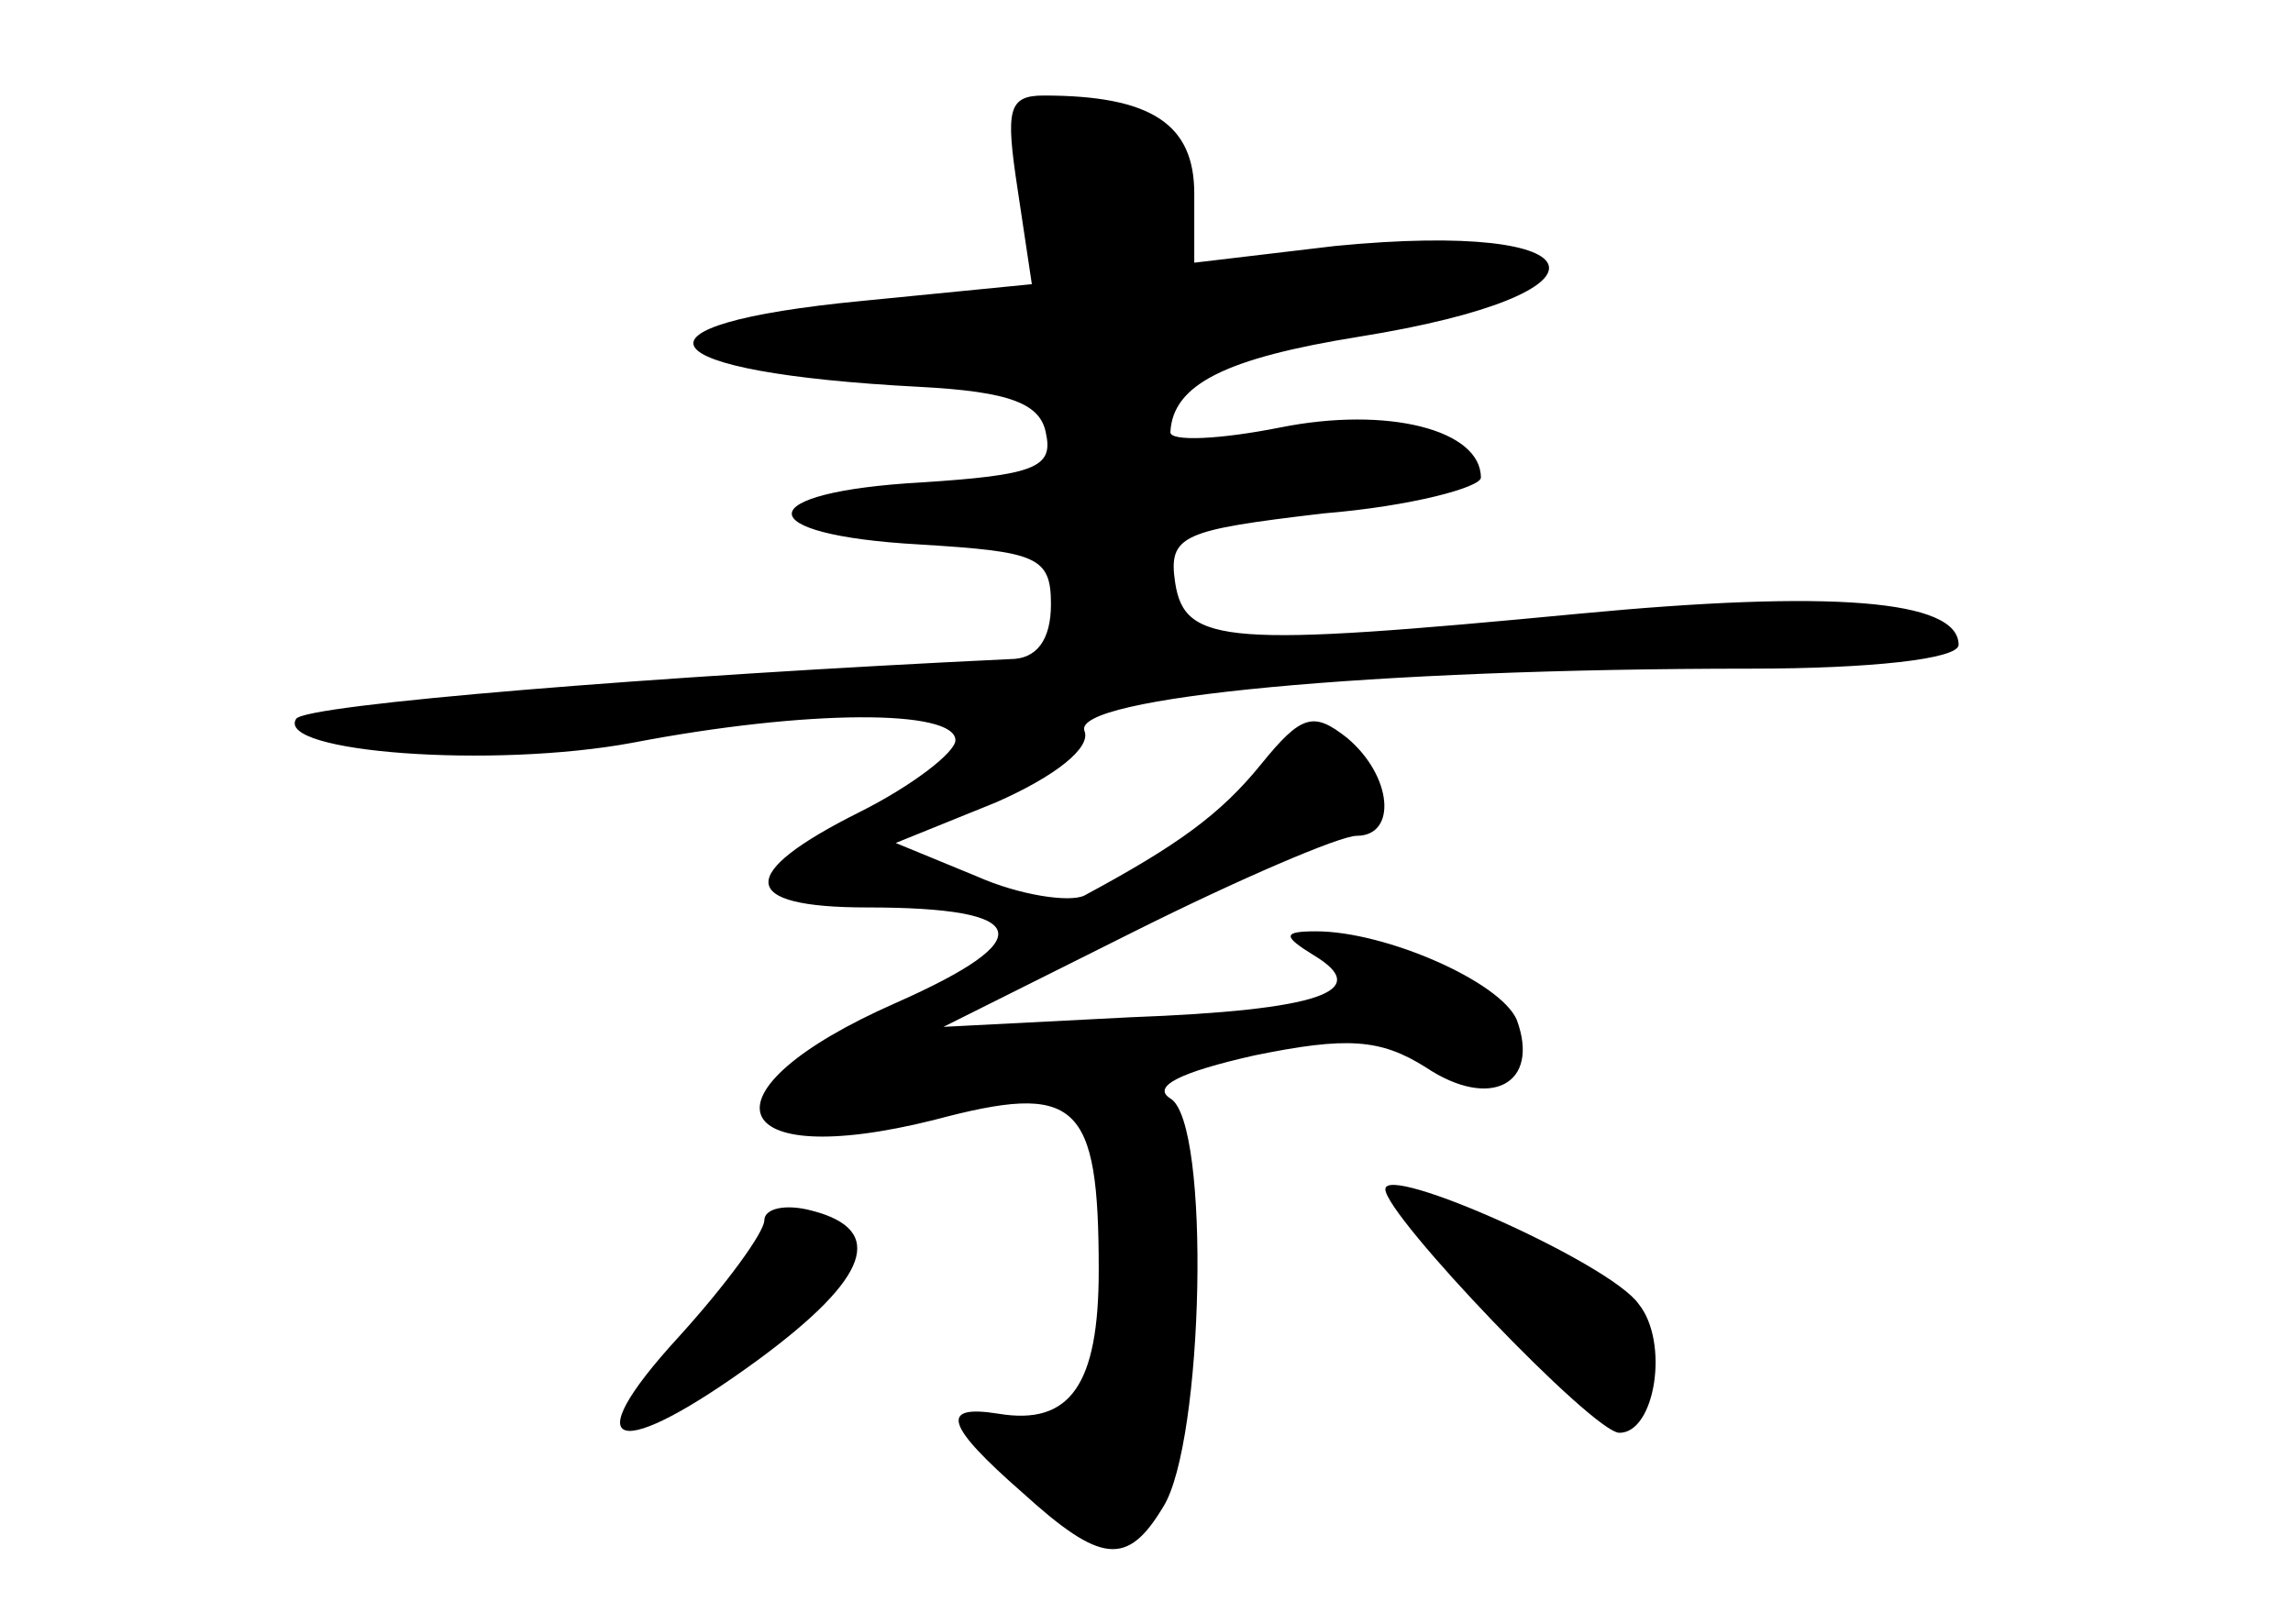 <?xml version="1.0" standalone="no"?>
<!DOCTYPE svg PUBLIC "-//W3C//DTD SVG 20010904//EN"
 "http://www.w3.org/TR/2001/REC-SVG-20010904/DTD/svg10.dtd">
<svg version="1.0" xmlns="http://www.w3.org/2000/svg"
 width="96pt" height="68pt" viewBox="0 0 96 68"
 preserveAspectRatio="xMidYMid meet">
<g transform="translate(0,68) scale(0.1,-0.1)"
fill="#000000" stroke="none">
<path d="M426 601 l6 -40 -71 -7 c-104 -10 -91 -30 24 -36 38 -2 51 -7 53 -20
3 -14 -6 -17 -52 -20 -72 -4 -73 -22 -1 -26 49 -3 55 -5 55 -25 0 -15 -6 -23
-17 -23 -148 -7 -295 -19 -299 -25 -9 -14 82 -21 141 -10 73 14 135 14 135 1
0 -5 -18 -19 -40 -30 -52 -26 -51 -40 3 -40 69 0 73 -13 12 -40 -84 -37 -72
-71 16 -49 60 16 69 8 69 -63 0 -48 -12 -65 -42 -60 -25 4 -22 -5 10 -33 33
-30 44 -31 59 -6 17 27 20 161 3 171 -8 5 4 11 35 18 39 8 53 7 72 -5 27 -18
48 -7 38 20 -7 16 -55 37 -84 37 -14 0 -14 -2 -1 -10 25 -15 3 -23 -77 -26
l-78 -4 80 40 c44 22 86 40 93 40 17 0 15 25 -4 41 -14 11 -19 10 -36 -11 -17
-21 -35 -34 -74 -55 -6 -3 -27 0 -45 8 l-34 14 42 17 c25 11 40 23 37 30 -5
14 120 26 279 26 50 0 87 4 87 10 0 19 -54 23 -159 13 -147 -14 -165 -13 -169
13 -3 20 3 22 62 29 37 3 66 11 66 15 0 20 -39 30 -84 21 -25 -5 -46 -6 -46
-2 1 20 23 31 79 40 112 18 103 49 -10 38 l-59 -7 0 29 c0 29 -18 41 -63 41
-15 0 -16 -6 -11 -39z"/>
<path d="M580 182 c0 -11 87 -102 98 -102 15 0 21 38 8 54 -12 17 -106 59
-106 48z"/>
<path d="M320 169 c0 -5 -16 -27 -36 -49 -44 -48 -26 -53 34 -9 46 34 53 54
22 62 -11 3 -20 1 -20 -4z"/>
</g>
</svg>
